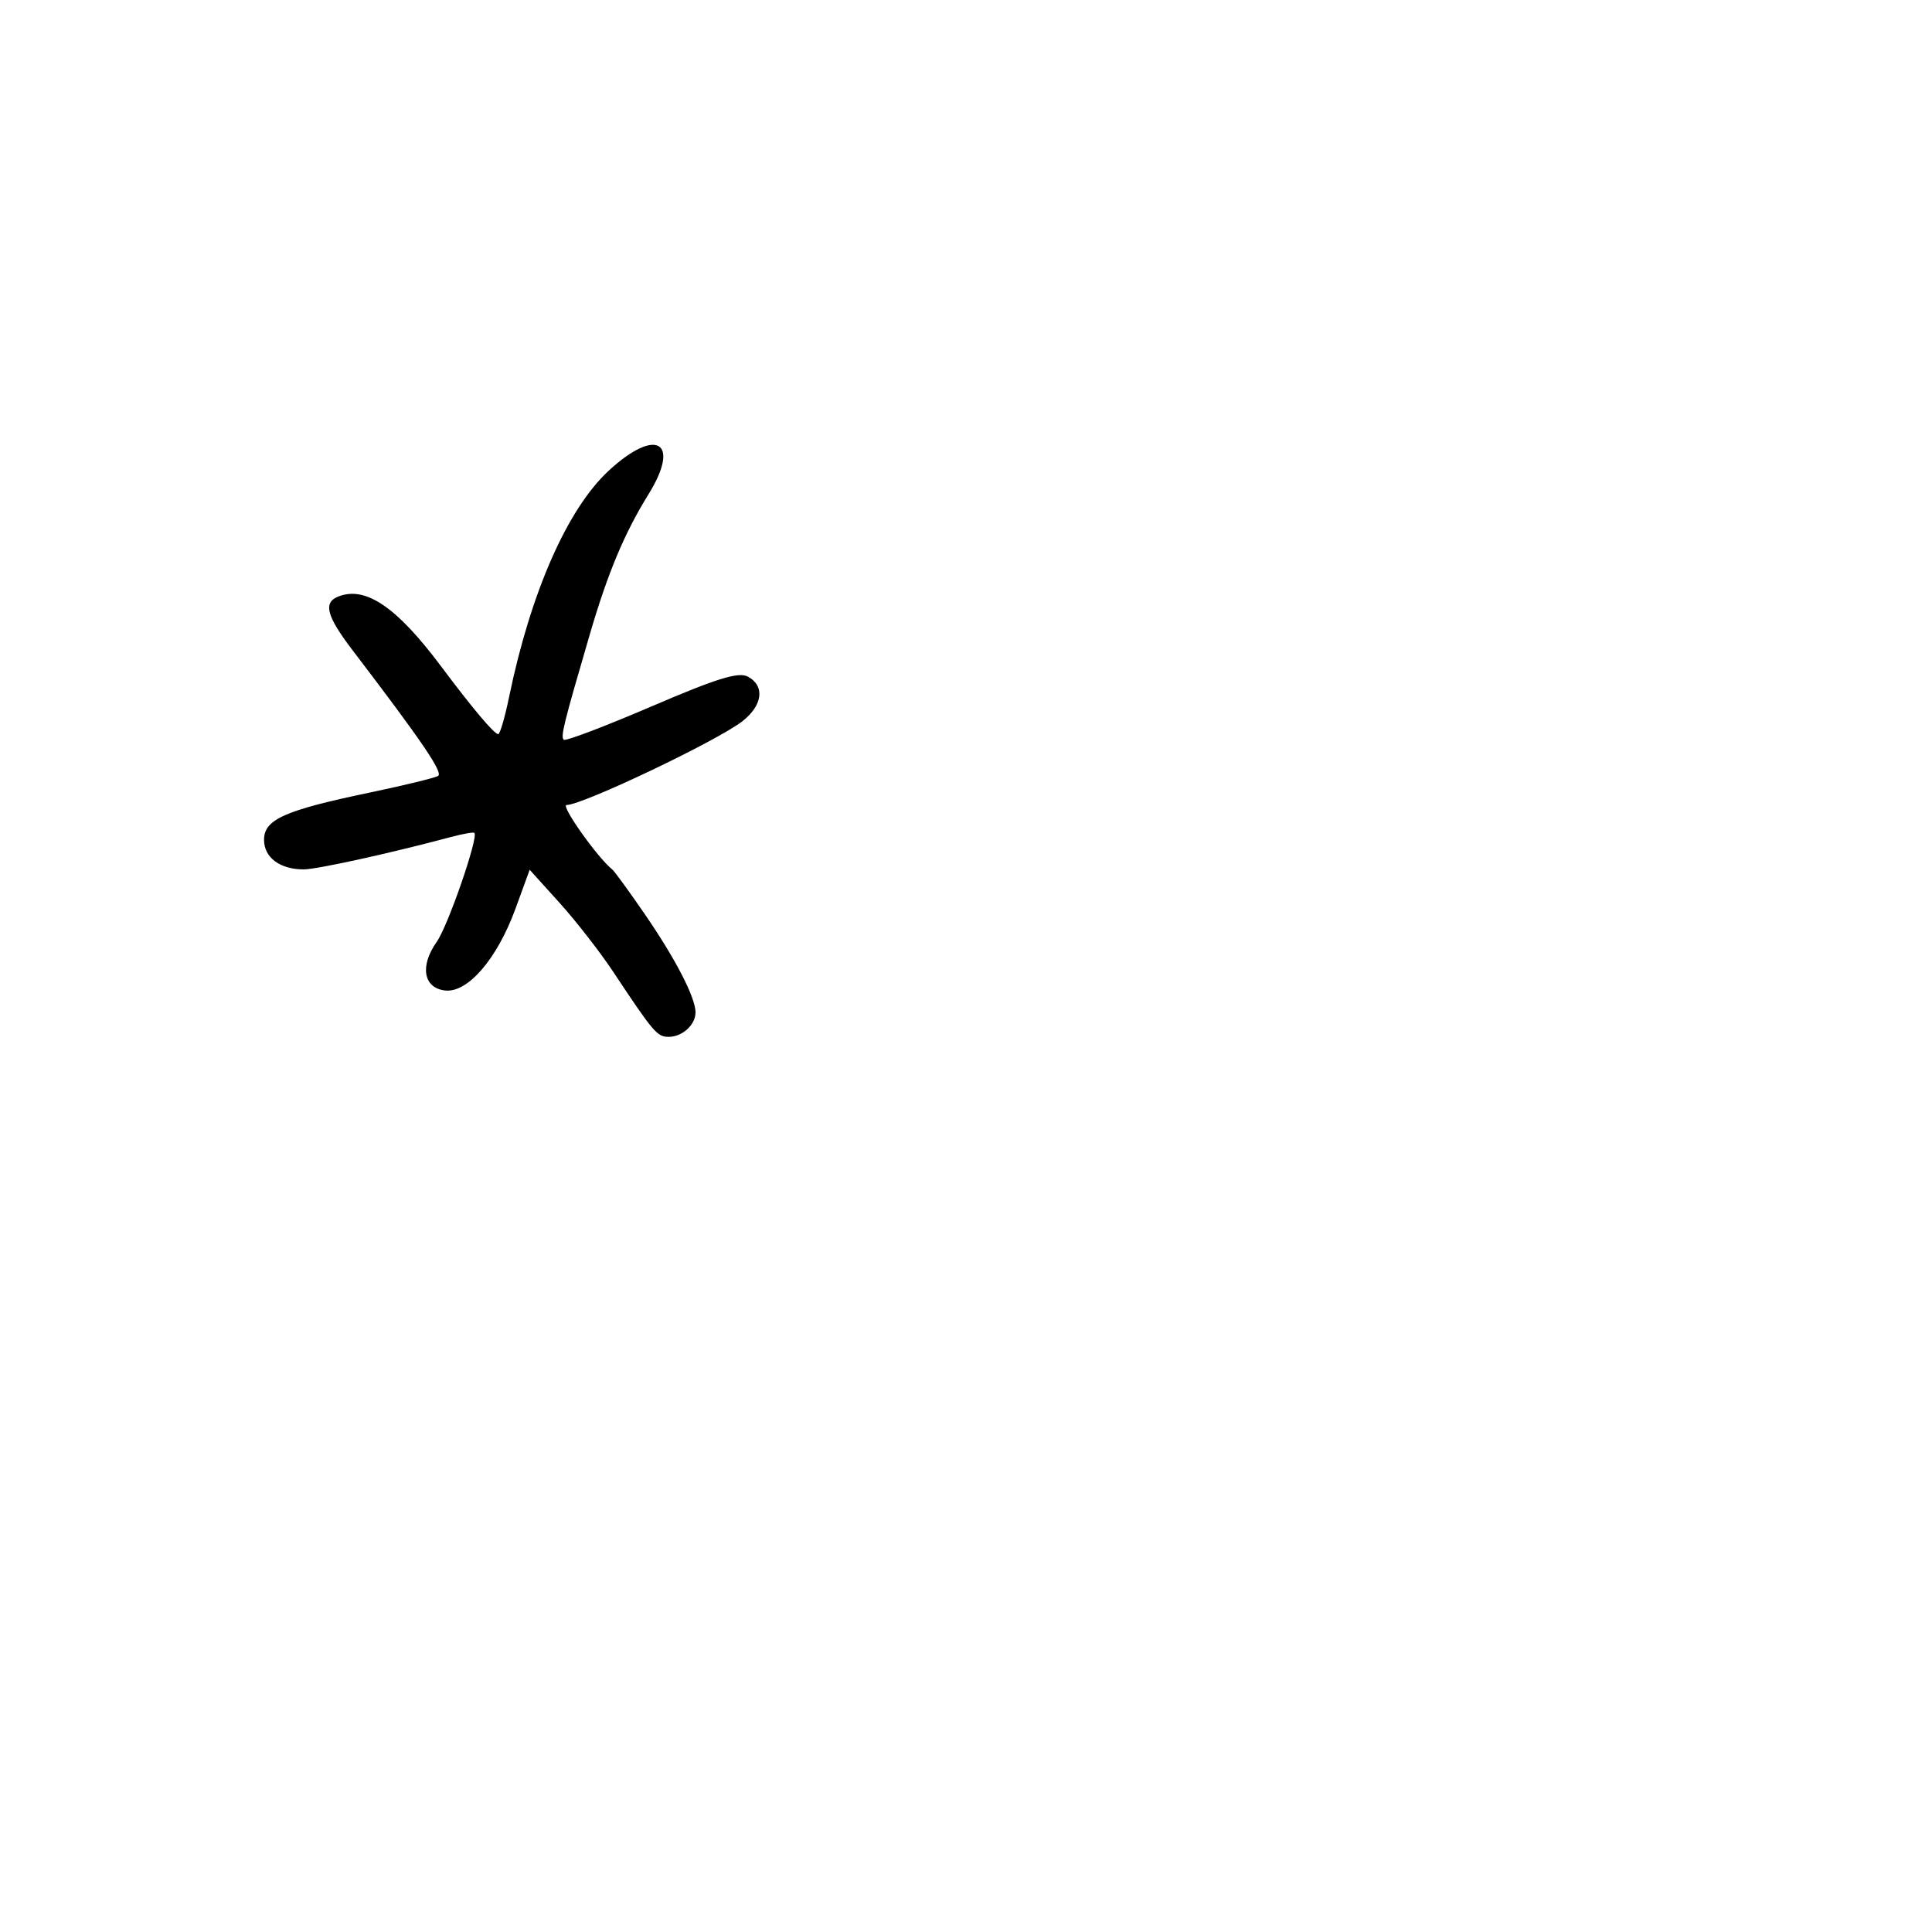 <svg xmlns="http://www.w3.org/2000/svg" width="300" height="300" viewBox="0 0 300 300" version="1.1">
	<path d="M 94.555 73.056 C 88.120 78.987, 82.414 91.935, 79.046 108.250 C 78.393 111.412, 77.636 114, 77.365 114 C 76.747 114, 73.374 109.997, 68.516 103.500 C 61.618 94.274, 56.807 90.986, 52.582 92.607 C 50.134 93.546, 50.674 95.631, 54.750 100.975 C 65.512 115.082, 68.844 119.978, 68.027 120.483 C 67.532 120.790, 62.757 121.953, 57.417 123.068 C 44.150 125.838, 41 127.248, 41 130.414 C 41 133.157, 43.472 135, 47.152 135 C 49.191 135, 60.567 132.499, 69.949 129.988 C 71.846 129.480, 73.517 129.184, 73.663 129.330 C 74.327 129.994, 69.556 143.795, 67.814 146.252 C 65.160 149.993, 65.743 153.412, 69.101 153.802 C 72.631 154.212, 77.198 148.904, 80.053 141.074 L 82.247 135.058 86.873 140.177 C 89.418 142.992, 93.173 147.817, 95.218 150.898 C 101.514 160.385, 102.039 161, 103.847 161 C 105.954 161, 108 159.129, 108 157.201 C 108 154.907, 104.909 148.916, 100.158 142 C 97.702 138.425, 95.409 135.275, 95.062 135 C 92.793 133.199, 86.985 125, 87.978 125 C 90.472 125, 111.468 114.993, 115.302 111.977 C 118.438 109.510, 118.801 106.499, 116.133 105.071 C 114.677 104.292, 111.373 105.313, 101.135 109.705 C 93.914 112.803, 87.794 115.127, 87.535 114.868 C 87.032 114.365, 87.495 112.492, 91.578 98.524 C 94.374 88.961, 96.955 82.798, 100.689 76.770 C 105.761 68.583, 101.926 66.261, 94.555 73.056" stroke="none" fill="black" fill-rule="evenodd"/>
</svg>